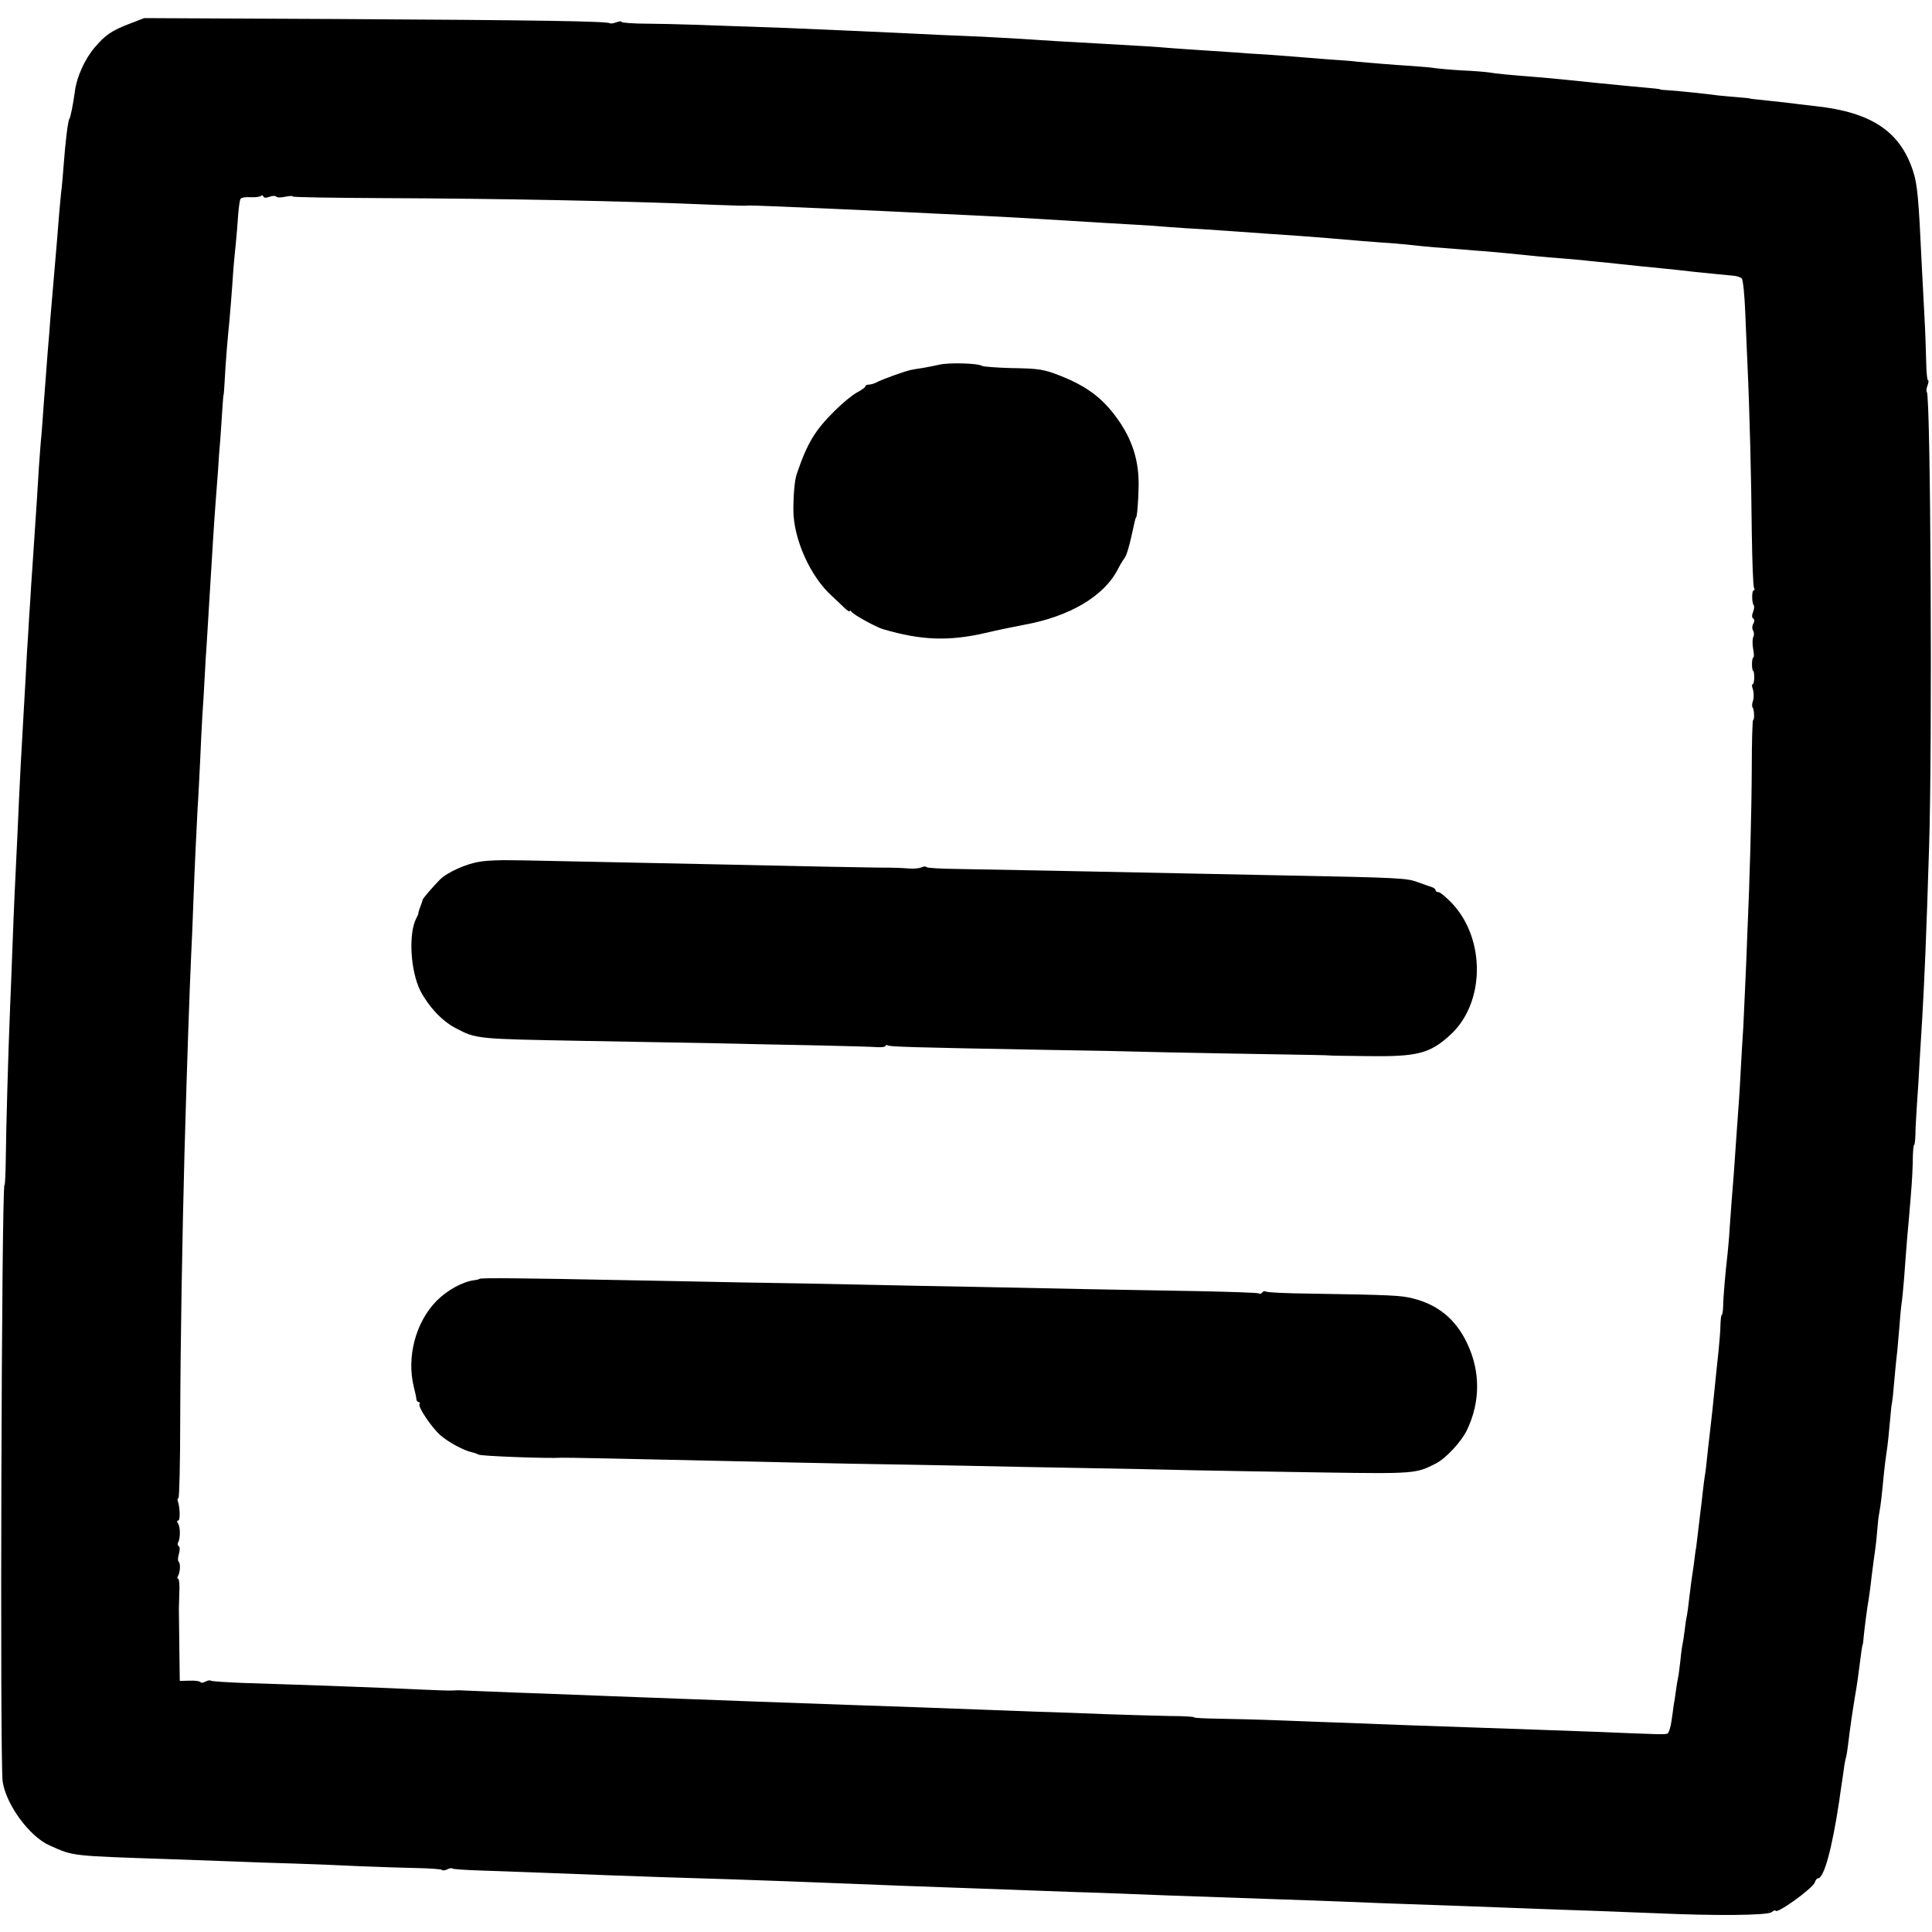 <?xml version="1.0" standalone="no"?>
<!DOCTYPE svg PUBLIC "-//W3C//DTD SVG 20010904//EN"
 "http://www.w3.org/TR/2001/REC-SVG-20010904/DTD/svg10.dtd">
<svg version="1.0" xmlns="http://www.w3.org/2000/svg"
 width="864pt" height="864pt" viewBox="0 0 864 864"
 preserveAspectRatio="xMidYMid meet">
<g transform="translate(0,864) scale(0.1,-0.1)"
fill="#000000" stroke="none">
<path d="M585 8536 c-85 -32 -114 -52 -163 -110 -43 -51 -79 -130 -87 -194 -8
-59 -20 -119 -25 -124 -6 -8 -18 -105 -25 -203 -3 -38 -7 -86 -9 -105 -3 -19
-7 -69 -11 -110 -3 -41 -8 -97 -10 -125 -14 -166 -20 -231 -30 -352 -2 -32 -7
-94 -11 -138 -8 -107 -11 -144 -19 -250 -3 -49 -8 -110 -10 -134 -3 -25 -7
-88 -11 -140 -3 -53 -7 -118 -9 -146 -2 -27 -6 -88 -9 -135 -3 -47 -8 -121
-11 -165 -3 -44 -8 -114 -10 -155 -3 -41 -7 -106 -9 -145 -3 -38 -8 -124 -11
-190 -4 -66 -8 -145 -10 -175 -9 -156 -17 -303 -20 -375 -3 -72 -6 -142 -20
-430 -2 -49 -7 -162 -10 -250 -3 -88 -8 -203 -10 -255 -8 -189 -18 -548 -19
-667 -1 -68 -3 -123 -6 -123 -13 0 -21 -2583 -8 -2668 16 -104 121 -246 210
-285 110 -49 89 -46 558 -62 63 -2 176 -6 250 -9 74 -3 205 -8 290 -10 85 -3
218 -8 295 -12 77 -3 188 -7 247 -8 59 -1 110 -5 114 -8 3 -4 14 -3 24 2 10 5
20 7 23 4 2 -3 60 -7 128 -9 165 -6 416 -15 564 -21 132 -5 368 -13 545 -18
123 -4 370 -13 565 -21 117 -5 279 -11 535 -20 69 -2 193 -7 275 -10 83 -3
213 -8 290 -10 77 -3 205 -8 285 -11 145 -5 195 -7 515 -18 94 -3 231 -8 305
-11 74 -3 191 -8 260 -10 121 -4 287 -10 550 -20 69 -3 195 -7 280 -10 85 -3
214 -8 285 -11 268 -12 501 -10 518 5 10 7 17 11 17 7 0 -21 167 99 176 126 3
10 9 18 14 18 27 0 63 133 95 345 2 17 7 48 10 70 4 22 8 56 11 75 2 19 7 42
9 50 3 8 7 35 10 60 8 69 21 156 30 210 9 50 16 100 30 210 2 14 4 25 5 25 1
0 3 14 4 30 4 43 17 142 22 168 2 12 9 60 14 107 6 47 13 101 16 120 3 19 7
58 9 85 2 28 6 65 10 84 6 34 9 58 20 171 3 30 8 71 11 90 6 36 11 88 19 175
2 28 5 50 6 50 0 0 2 14 4 30 7 81 16 174 20 205 2 19 6 71 10 115 3 44 8 94
11 110 2 17 6 59 9 95 6 81 13 179 20 250 14 161 17 202 19 272 0 43 3 78 6
78 3 0 5 21 6 48 0 26 4 88 7 137 4 50 9 137 12 195 4 58 8 139 11 180 10 170
19 380 31 770 15 463 7 2020 -10 2037 -3 3 -2 16 3 29 5 13 6 24 2 24 -4 0 -7
37 -8 83 -1 45 -4 138 -8 207 -4 69 -8 163 -11 210 -15 322 -20 377 -41 439
-58 174 -186 259 -432 286 -26 3 -60 7 -77 9 -27 4 -127 15 -195 22 -14 1 -25
3 -25 4 0 0 -22 3 -50 5 -27 2 -68 6 -90 8 -59 8 -174 20 -220 23 -22 1 -40 3
-40 4 0 2 -18 4 -130 14 -106 10 -184 18 -309 31 -22 2 -71 7 -110 10 -118 9
-190 16 -216 21 -14 2 -68 7 -120 9 -52 3 -107 8 -121 10 -15 3 -62 7 -105 10
-85 5 -187 14 -244 19 -19 3 -75 7 -125 10 -49 4 -110 9 -135 11 -25 2 -90 7
-145 11 -55 3 -116 7 -135 9 -19 1 -80 5 -135 9 -55 3 -127 9 -160 11 -56 5
-132 10 -315 20 -136 7 -264 15 -350 21 -47 3 -128 7 -180 10 -52 2 -138 6
-190 8 -197 10 -538 25 -685 31 -390 14 -505 18 -612 19 -68 0 -123 4 -123 8
0 4 -11 3 -24 -2 -13 -5 -26 -6 -29 -4 -9 9 -323 14 -1227 19 l-855 4 -60 -23z
m620 -776 c14 5 27 5 30 1 3 -5 21 -5 40 -1 19 4 35 5 35 1 0 -3 181 -6 403
-7 516 -2 1063 -12 1482 -30 115 -4 129 -5 158 -3 23 1 616 -25 847 -37 58 -3
143 -7 190 -9 142 -7 347 -19 535 -31 50 -3 119 -7 155 -9 36 -2 100 -6 143
-10 42 -3 112 -8 155 -10 42 -3 109 -7 147 -10 39 -3 102 -7 140 -10 107 -7
203 -14 275 -20 149 -13 178 -15 245 -20 39 -2 88 -7 110 -9 22 -3 76 -8 120
-12 44 -3 103 -8 130 -10 28 -3 73 -6 100 -8 48 -4 123 -11 229 -22 28 -3 75
-7 105 -9 31 -2 81 -7 111 -10 30 -3 75 -8 100 -10 25 -3 68 -7 95 -10 28 -3
71 -8 98 -10 102 -10 144 -15 197 -21 71 -7 138 -14 172 -17 15 -1 32 -7 37
-12 6 -6 13 -76 16 -155 3 -80 8 -185 10 -235 9 -191 17 -510 19 -741 2 -133
6 -246 10 -253 4 -6 3 -11 -1 -11 -10 0 -9 -58 0 -67 3 -3 2 -16 -3 -29 -6
-14 -6 -26 0 -29 6 -4 7 -13 1 -24 -6 -10 -6 -23 -1 -31 5 -8 5 -20 1 -28 -4
-8 -5 -32 -1 -53 4 -21 5 -39 1 -39 -3 0 -6 -13 -6 -30 0 -16 2 -30 5 -30 3 0
5 -13 5 -30 0 -16 -3 -30 -7 -30 -4 0 -4 -10 1 -22 4 -13 5 -35 1 -50 -5 -14
-6 -29 -2 -32 7 -8 9 -56 2 -56 -3 0 -6 -98 -6 -218 -1 -203 -9 -498 -20 -742
-2 -58 -6 -157 -9 -220 -3 -63 -7 -151 -9 -195 -3 -44 -8 -127 -11 -185 -5
-98 -9 -159 -20 -305 -2 -33 -7 -98 -10 -145 -4 -47 -8 -110 -11 -140 -2 -30
-6 -86 -9 -125 -2 -38 -7 -88 -9 -110 -9 -75 -20 -200 -20 -237 -1 -21 -3 -38
-6 -38 -3 0 -5 -19 -6 -43 0 -23 -4 -73 -8 -112 -4 -38 -9 -86 -11 -105 -13
-134 -24 -233 -30 -282 -3 -24 -8 -68 -11 -98 -3 -30 -7 -66 -10 -80 -2 -14
-7 -50 -10 -80 -3 -30 -8 -68 -10 -85 -2 -16 -6 -50 -9 -75 -3 -25 -7 -58 -9
-75 -3 -16 -8 -52 -11 -80 -4 -27 -9 -61 -11 -75 -2 -14 -6 -50 -10 -80 -3
-30 -8 -64 -10 -75 -3 -11 -7 -40 -10 -65 -3 -25 -7 -52 -9 -60 -2 -8 -7 -42
-10 -75 -4 -33 -8 -67 -10 -75 -2 -8 -7 -35 -10 -60 -3 -25 -8 -54 -10 -65 -1
-11 -6 -43 -10 -72 -4 -28 -12 -54 -19 -56 -11 -4 -25 -4 -311 8 -171 6 -298
11 -565 20 -174 6 -386 13 -547 20 -65 2 -199 7 -298 11 -99 4 -228 7 -287 8
-60 1 -108 3 -108 6 0 3 -48 6 -108 6 -59 1 -186 5 -282 8 -96 4 -233 9 -305
11 -71 3 -193 7 -270 10 -77 3 -198 7 -270 10 -333 11 -1128 40 -1380 50 -71
3 -200 8 -285 11 -85 3 -204 7 -265 10 -60 2 -114 5 -120 5 -5 0 -19 0 -30 -1
-11 -1 -72 1 -135 4 -159 8 -521 21 -808 30 -74 3 -136 7 -139 10 -3 3 -14 1
-24 -4 -10 -6 -20 -7 -23 -2 -2 4 -24 7 -48 6 l-44 -1 -2 156 c-1 86 -2 161
-2 166 0 6 1 38 2 73 2 34 -1 62 -5 62 -5 0 -5 5 -1 12 10 16 12 58 3 64 -4 2
-4 18 1 34 5 18 5 32 -1 36 -5 3 -6 11 -2 17 10 17 10 70 -1 84 -5 8 -5 13 1
13 10 0 8 60 -2 88 -2 6 -1 12 3 12 4 0 8 161 8 358 1 335 9 804 19 1182 12
428 23 736 30 890 3 52 7 160 10 240 6 164 14 324 19 420 3 36 7 128 11 205 3
77 8 169 10 205 3 36 7 110 10 165 3 55 7 129 10 165 2 36 7 110 10 165 16
260 21 348 29 455 3 41 8 107 11 145 2 39 7 106 11 150 3 44 7 105 9 135 2 30
4 55 5 55 1 0 3 29 5 65 4 81 14 199 21 265 4 47 9 101 18 235 3 30 7 82 11
115 3 33 8 88 10 123 3 35 7 68 11 73 3 5 23 9 45 7 21 -1 42 2 46 6 4 4 9 3
11 -3 2 -6 12 -7 27 -1z"/>
<path d="M4200 7009 c-19 -4 -51 -11 -70 -14 -20 -3 -45 -7 -55 -9 -26 -5
-135 -44 -157 -57 -10 -5 -25 -9 -33 -9 -8 0 -15 -3 -15 -8 0 -4 -17 -16 -37
-27 -21 -11 -66 -48 -100 -82 -89 -88 -123 -145 -170 -283 -9 -25 -15 -92 -15
-160 0 -129 75 -298 173 -386 17 -16 42 -39 55 -52 13 -13 24 -19 24 -15 0 4
4 3 8 -3 9 -13 108 -68 142 -78 170 -50 294 -54 455 -17 50 12 128 28 175 37
205 37 359 129 420 250 8 16 20 36 26 44 13 15 24 54 49 170 2 8 4 15 5 15 5
0 11 73 12 145 1 103 -24 190 -81 277 -70 105 -142 162 -268 212 -76 30 -96
33 -224 35 -63 2 -121 6 -128 10 -19 12 -151 15 -191 5z"/>
<path d="M2150 4787 c-62 -8 -150 -48 -183 -81 -34 -35 -77 -85 -77 -90 0 -3
-5 -17 -11 -33 -6 -15 -9 -28 -8 -28 1 0 -3 -10 -9 -21 -36 -68 -27 -235 18
-325 37 -71 96 -134 156 -166 96 -50 90 -49 579 -58 176 -3 430 -8 565 -10
135 -3 349 -8 475 -10 127 -3 247 -6 268 -8 20 -1 37 1 37 6 0 4 5 5 10 2 10
-6 97 -9 705 -20 154 -2 397 -7 540 -11 143 -3 366 -7 495 -9 129 -2 235 -4
235 -5 0 -1 79 -2 175 -3 221 -3 276 12 368 97 153 142 156 426 6 586 -26 27
-53 50 -60 50 -8 0 -14 4 -14 9 0 5 -8 11 -17 14 -10 3 -38 13 -63 22 -48 18
-78 20 -595 30 -297 6 -503 10 -1035 21 -168 3 -362 7 -432 8 -70 1 -130 4
-134 8 -3 4 -14 4 -23 -1 -9 -4 -34 -7 -56 -5 -35 3 -74 4 -135 4 -8 0 -112 2
-230 4 -211 5 -483 10 -1050 22 -157 3 -321 7 -365 7 -44 1 -105 -1 -135 -6z"/>
<path d="M2145 2921 c-3 -2 -13 -5 -23 -6 -51 -6 -120 -43 -169 -92 -94 -95
-136 -252 -102 -387 6 -23 11 -47 11 -53 1 -7 5 -13 10 -13 5 0 7 -4 4 -9 -8
-12 52 -102 93 -139 35 -31 107 -70 143 -77 10 -2 23 -7 28 -10 11 -7 312 -18
373 -14 11 1 300 -5 792 -16 127 -3 358 -8 515 -11 157 -2 384 -7 505 -9 121
-3 353 -7 515 -10 162 -3 385 -7 495 -10 110 -2 373 -7 585 -10 406 -6 413 -5
501 40 46 24 113 96 139 149 61 127 61 265 0 391 -50 105 -129 170 -240 198
-54 14 -94 16 -466 22 -100 1 -187 5 -192 9 -6 3 -13 2 -17 -4 -4 -6 -11 -8
-16 -4 -5 3 -127 7 -272 10 -144 2 -370 7 -502 9 -132 3 -352 7 -490 10 -137
2 -367 7 -510 10 -143 3 -388 8 -545 10 -157 3 -388 8 -515 10 -446 9 -646 11
-650 6z"/>
</g>
</svg>
